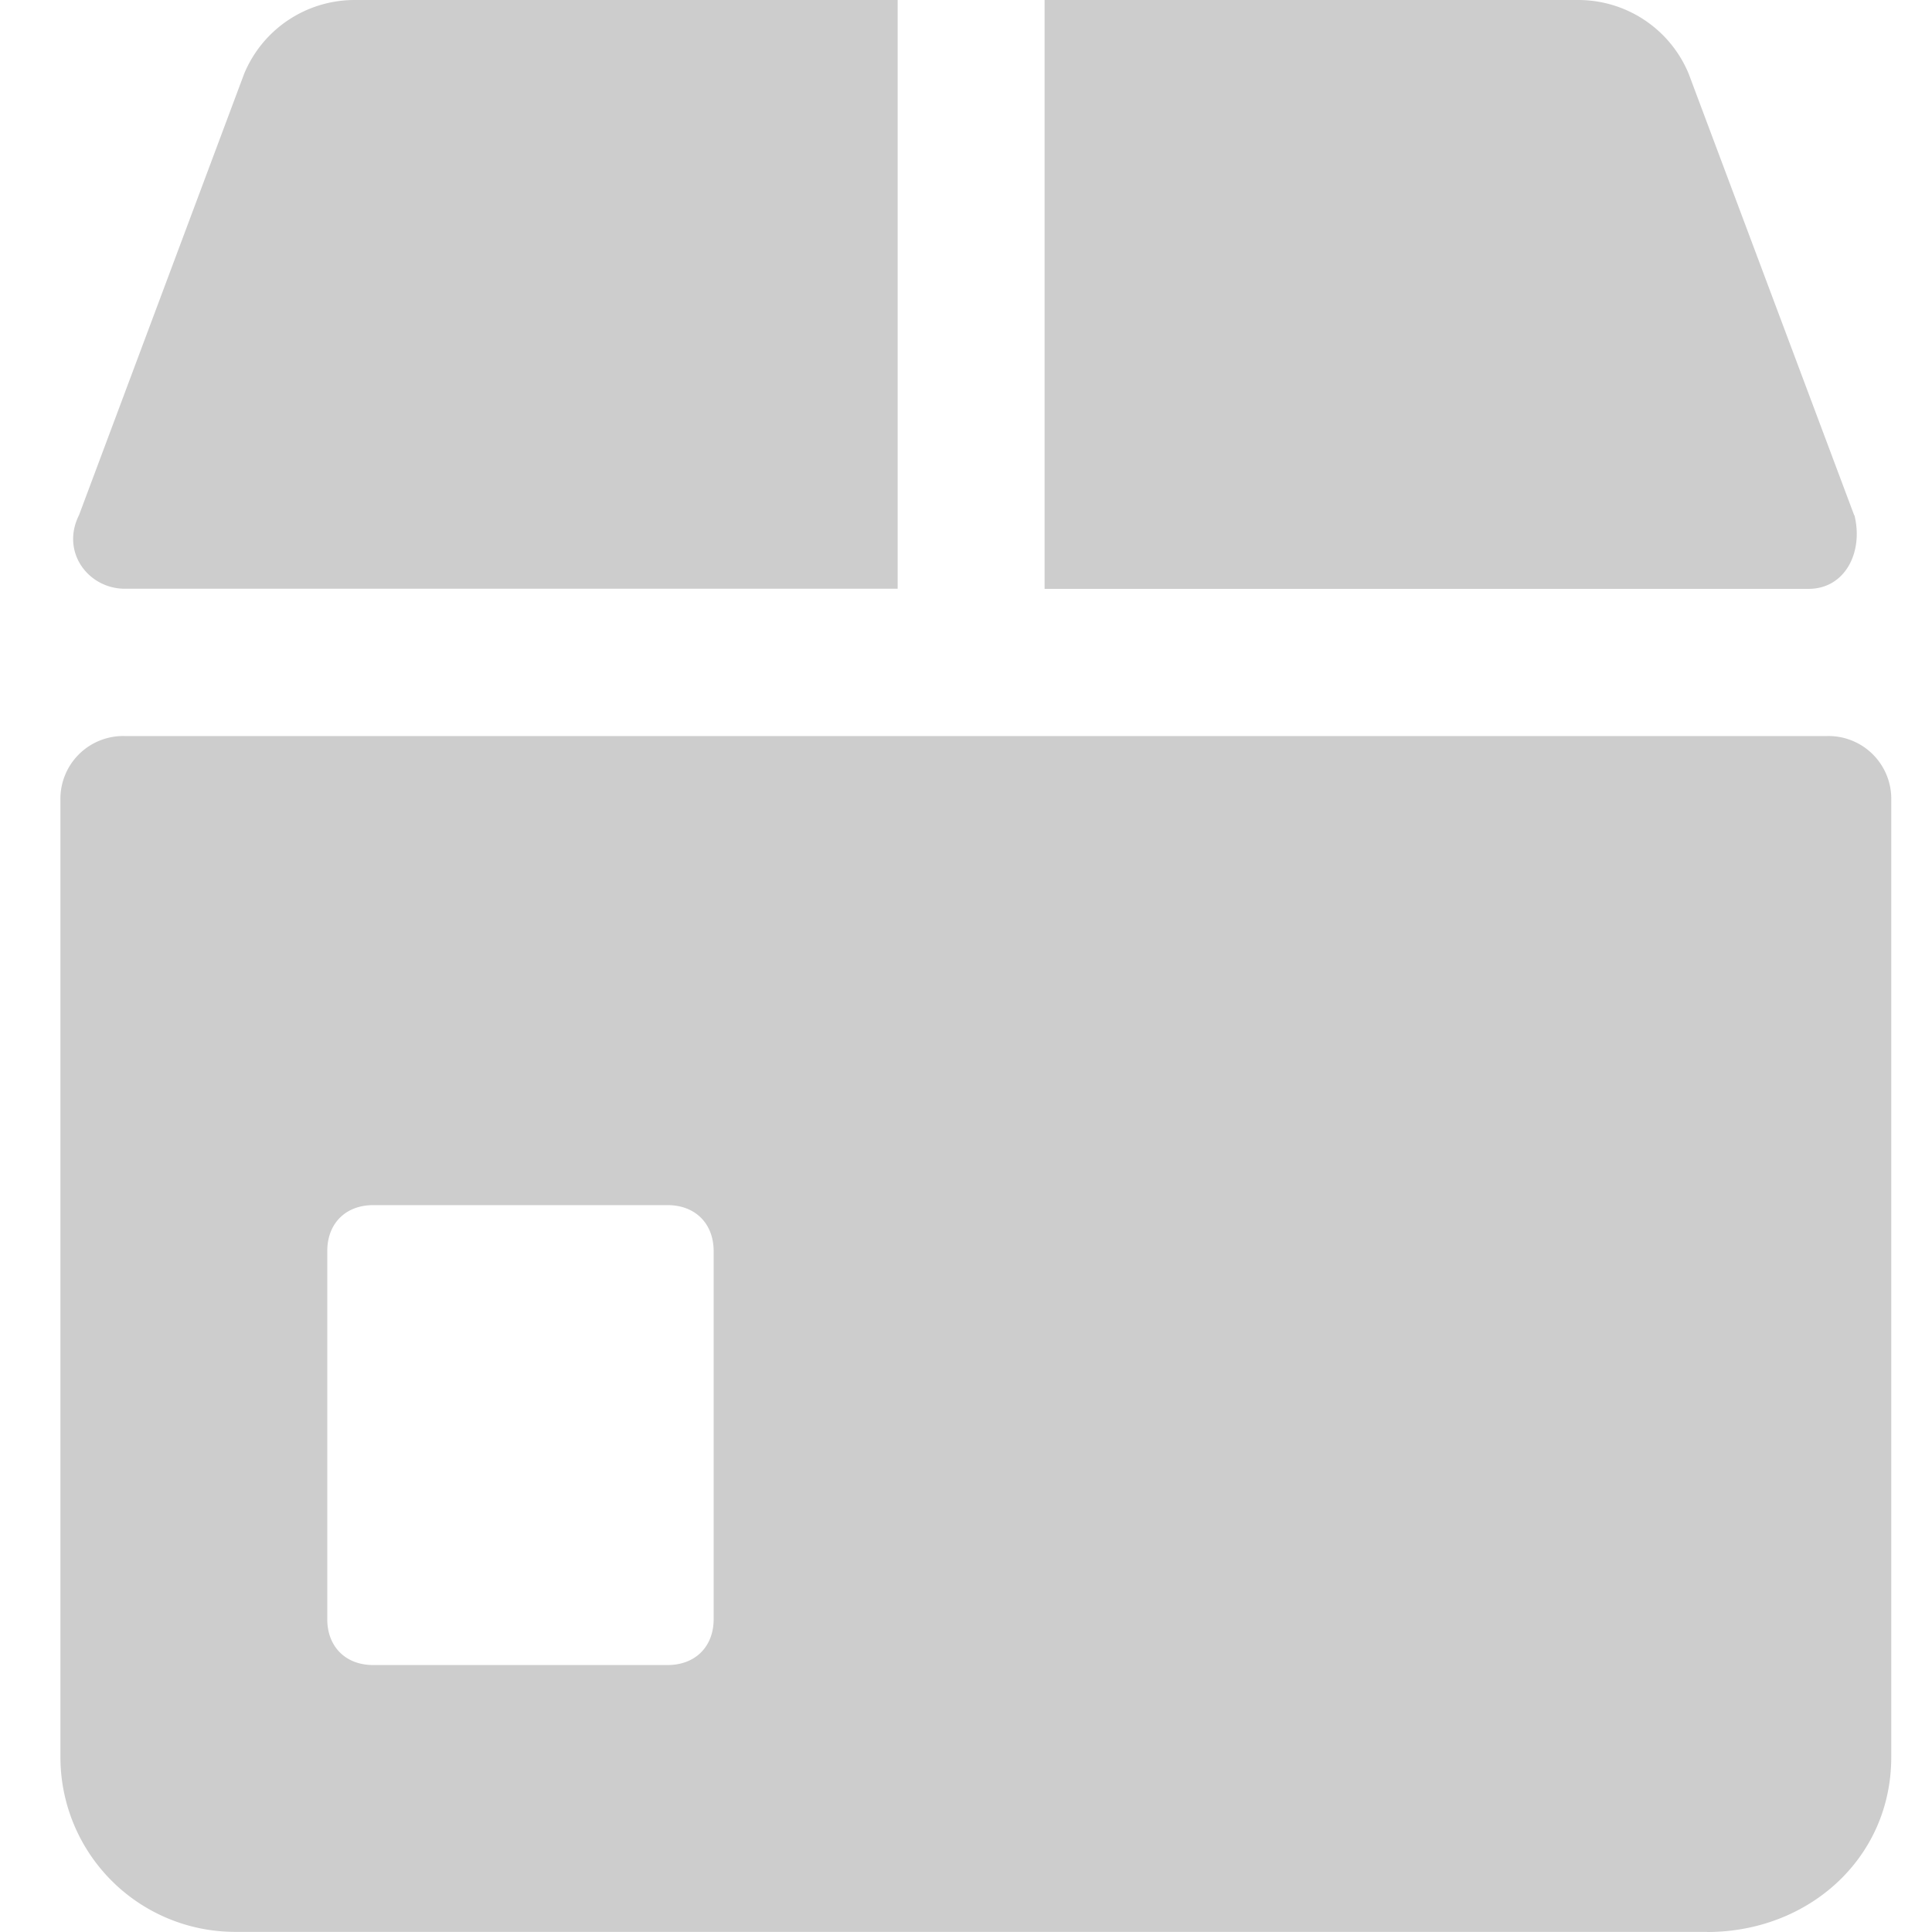 <?xml version="1.0" standalone="no"?><!DOCTYPE svg PUBLIC "-//W3C//DTD SVG 1.1//EN" "http://www.w3.org/Graphics/SVG/1.1/DTD/svg11.dtd"><svg t="1687591958422" class="icon" viewBox="0 0 1024 1024" version="1.1" xmlns="http://www.w3.org/2000/svg" p-id="3976" width="200" height="200" xmlns:xlink="http://www.w3.org/1999/xlink"><path d="M904.807 1023.936H124.696A92.602 92.602 0 0 1 32.03 931.27V424.294a33.278 33.278 0 0 1 34.11-34.174H968.291a33.278 33.278 0 0 1 34.11 34.174v507.04c0 53.629-43.901 92.666-97.53 92.666z m-551.005-141.431c14.719 0 24.446-9.727 24.446-24.318v-195.06c0-14.655-9.791-24.382-24.382-24.382H197.78c-14.591 0-24.318 9.727-24.318 24.318v195.124c0 14.591 9.727 24.318 24.318 24.318H353.93zM475.778 0.001v312.044h-409.574c-19.455 0-34.11-19.519-24.318-39.038L129.432 39.038A63.356 63.356 0 0 1 188.116 0.001h287.662z m507.104 273.071c4.864 19.455-4.864 39.038-24.318 39.038H553.661V0.001h282.862a63.356 63.356 0 0 1 58.492 39.038l87.738 234.033z" p-id="3977" fill="#cdcdcd"></path></svg>